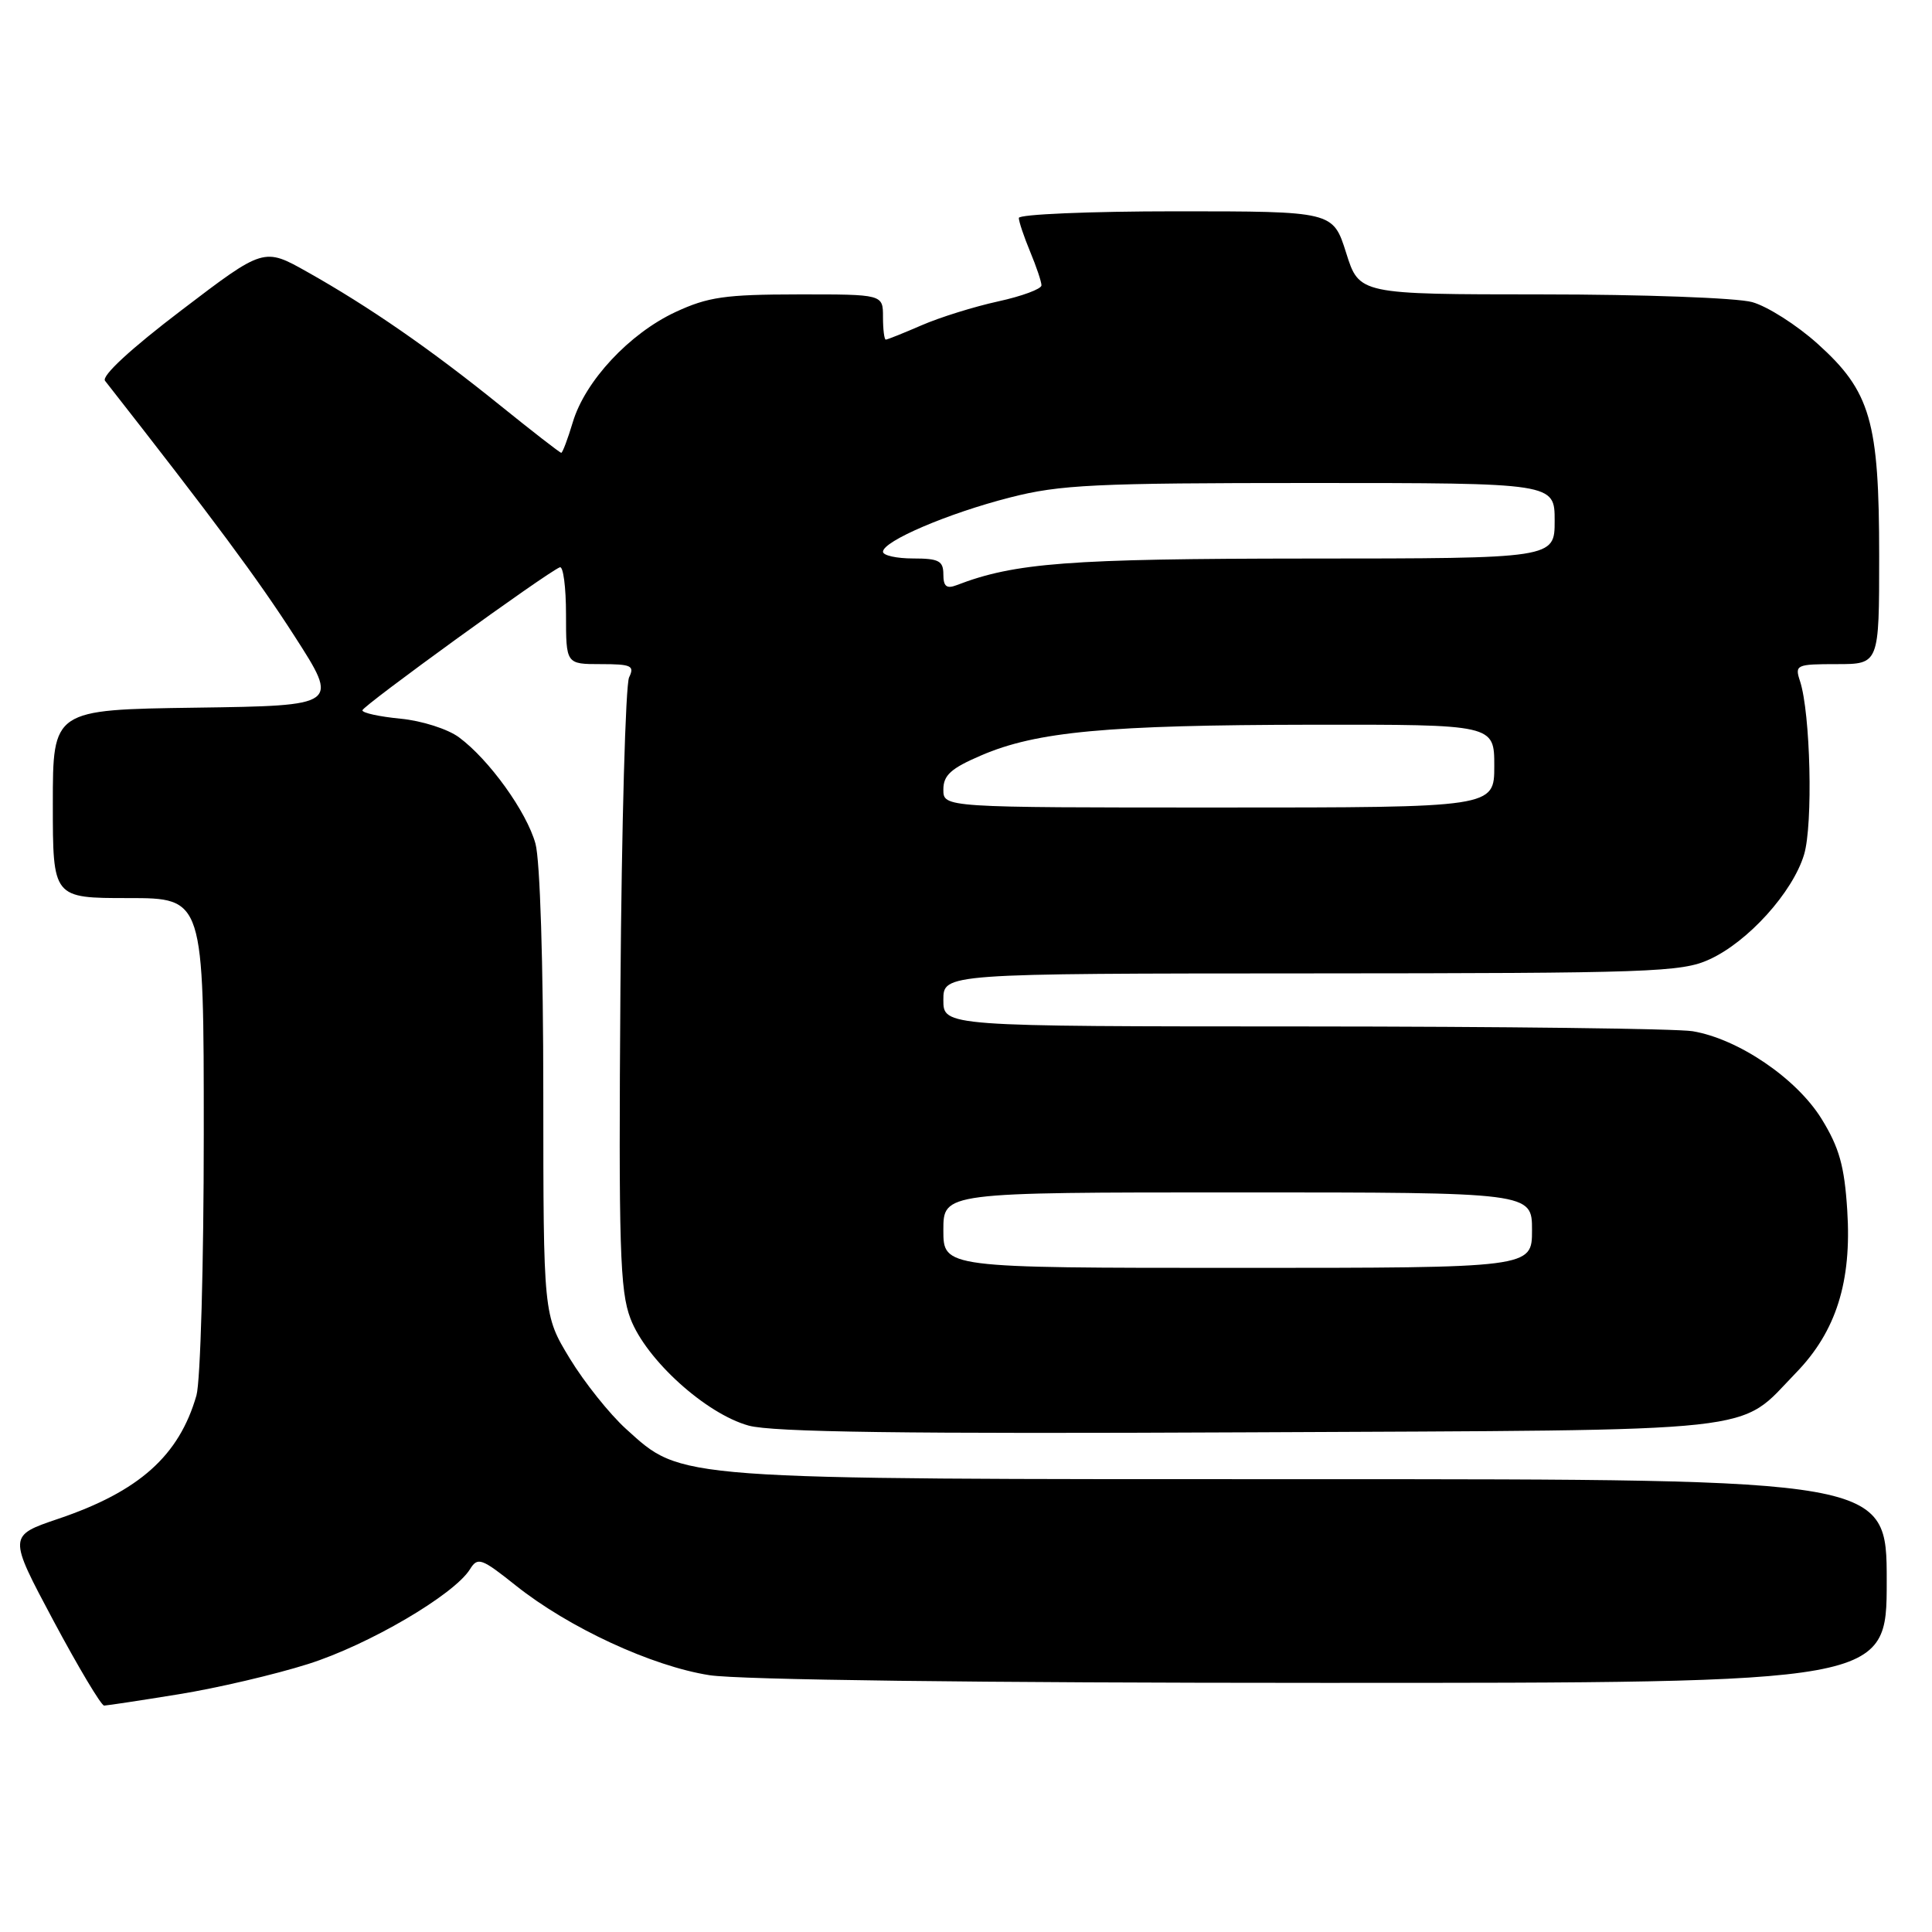 <?xml version="1.0" encoding="UTF-8" standalone="no"?>
<!DOCTYPE svg PUBLIC "-//W3C//DTD SVG 1.1//EN" "http://www.w3.org/Graphics/SVG/1.1/DTD/svg11.dtd" >
<svg xmlns="http://www.w3.org/2000/svg" xmlns:xlink="http://www.w3.org/1999/xlink" version="1.1" viewBox="0 0 256 256">
 <g >
 <path fill="currentColor"
d=" M 23.67 224.50 C 28.72 223.69 36.44 221.88 40.83 220.49 C 48.81 217.97 60.15 211.33 62.27 207.94 C 63.30 206.28 63.78 206.45 68.36 210.10 C 75.38 215.69 86.39 220.78 94.00 221.97 C 97.96 222.59 129.73 222.99 175.25 222.99 C 250.00 223.00 250.00 223.00 250.00 209.50 C 250.00 196.00 250.00 196.00 173.68 196.00 C 88.68 196.00 90.47 196.13 82.94 189.33 C 80.78 187.37 77.43 183.18 75.50 180.01 C 72.00 174.24 72.00 174.24 71.99 144.87 C 71.99 127.72 71.56 113.95 70.95 111.78 C 69.78 107.56 64.82 100.66 60.82 97.70 C 59.34 96.60 55.89 95.50 53.07 95.23 C 50.28 94.96 48.01 94.47 48.02 94.12 C 48.04 93.54 72.39 75.89 74.18 75.17 C 74.63 74.98 75.00 77.80 75.00 81.42 C 75.00 88.00 75.00 88.00 79.61 88.00 C 83.65 88.00 84.11 88.21 83.36 89.75 C 82.89 90.71 82.37 109.28 82.21 131.00 C 81.96 165.35 82.14 171.05 83.54 174.72 C 85.61 180.17 93.52 187.33 99.20 188.90 C 102.36 189.77 119.88 190.01 165.50 189.79 C 235.04 189.46 230.12 190.00 237.99 181.89 C 243.30 176.42 245.38 169.82 244.77 160.38 C 244.40 154.50 243.71 152.06 241.37 148.26 C 238.05 142.89 230.33 137.65 224.27 136.64 C 222.20 136.30 199.01 136.02 172.75 136.01 C 125.00 136.00 125.00 136.00 125.00 132.50 C 125.00 129.00 125.00 129.00 173.75 128.98 C 218.75 128.96 222.81 128.82 226.50 127.13 C 231.62 124.80 237.55 118.23 239.05 113.23 C 240.25 109.23 239.90 94.48 238.51 90.25 C 237.80 88.10 238.01 88.00 243.38 88.00 C 249.00 88.00 249.00 88.00 249.00 73.68 C 249.00 55.78 247.86 51.86 240.83 45.54 C 238.08 43.07 234.19 40.59 232.17 40.03 C 230.15 39.47 217.65 39.01 204.30 39.01 C 180.10 39.00 180.10 39.00 178.37 33.50 C 176.63 28.00 176.63 28.00 155.82 28.00 C 144.37 28.00 135.00 28.40 135.00 28.88 C 135.00 29.36 135.68 31.37 136.50 33.35 C 137.32 35.32 138.00 37.33 138.00 37.81 C 138.00 38.29 135.41 39.25 132.25 39.94 C 129.09 40.63 124.53 42.05 122.12 43.10 C 119.72 44.14 117.58 45.00 117.37 45.00 C 117.17 45.00 117.00 43.65 117.00 42.00 C 117.00 39.00 117.00 39.00 105.75 39.01 C 96.07 39.02 93.80 39.35 89.50 41.35 C 83.39 44.20 77.53 50.49 75.90 55.94 C 75.23 58.17 74.54 60.00 74.37 60.00 C 74.19 60.00 70.50 57.13 66.16 53.63 C 57.03 46.26 48.91 40.64 40.73 36.04 C 34.96 32.79 34.96 32.79 24.04 41.11 C 17.31 46.23 13.42 49.82 13.92 50.46 C 28.36 68.90 34.15 76.70 39.02 84.28 C 44.95 93.50 44.95 93.50 25.97 93.77 C 7.00 94.04 7.00 94.04 7.00 106.52 C 7.00 119.00 7.00 119.00 17.00 119.00 C 27.00 119.00 27.00 119.00 27.00 150.26 C 27.00 167.52 26.56 183.03 26.03 184.90 C 23.73 192.90 18.43 197.63 7.72 201.25 C 1.08 203.50 1.08 203.50 7.08 214.75 C 10.39 220.94 13.41 226.00 13.80 226.00 C 14.18 225.99 18.63 225.32 23.67 224.50 Z  M 125.00 163.00 C 125.00 158.00 125.00 158.00 164.00 158.00 C 203.00 158.00 203.00 158.00 203.00 163.00 C 203.00 168.00 203.00 168.00 164.00 168.00 C 125.00 168.00 125.00 168.00 125.00 163.00 Z  M 125.00 104.62 C 125.00 102.72 126.01 101.81 130.00 100.10 C 137.35 96.93 146.70 96.07 173.75 96.03 C 198.00 96.00 198.00 96.00 198.00 101.50 C 198.00 107.00 198.00 107.00 161.50 107.00 C 125.00 107.00 125.00 107.00 125.00 104.62 Z  M 125.00 76.11 C 125.00 74.32 124.40 74.00 121.00 74.00 C 118.80 74.00 117.00 73.60 117.00 73.11 C 117.00 71.70 125.64 68.01 133.83 65.92 C 140.45 64.22 145.06 64.00 173.66 64.00 C 206.00 64.00 206.00 64.00 206.00 69.00 C 206.00 74.00 206.00 74.00 173.25 74.01 C 141.59 74.03 134.46 74.57 126.75 77.54 C 125.42 78.05 125.00 77.70 125.00 76.11 Z "/>
</g>
</svg>